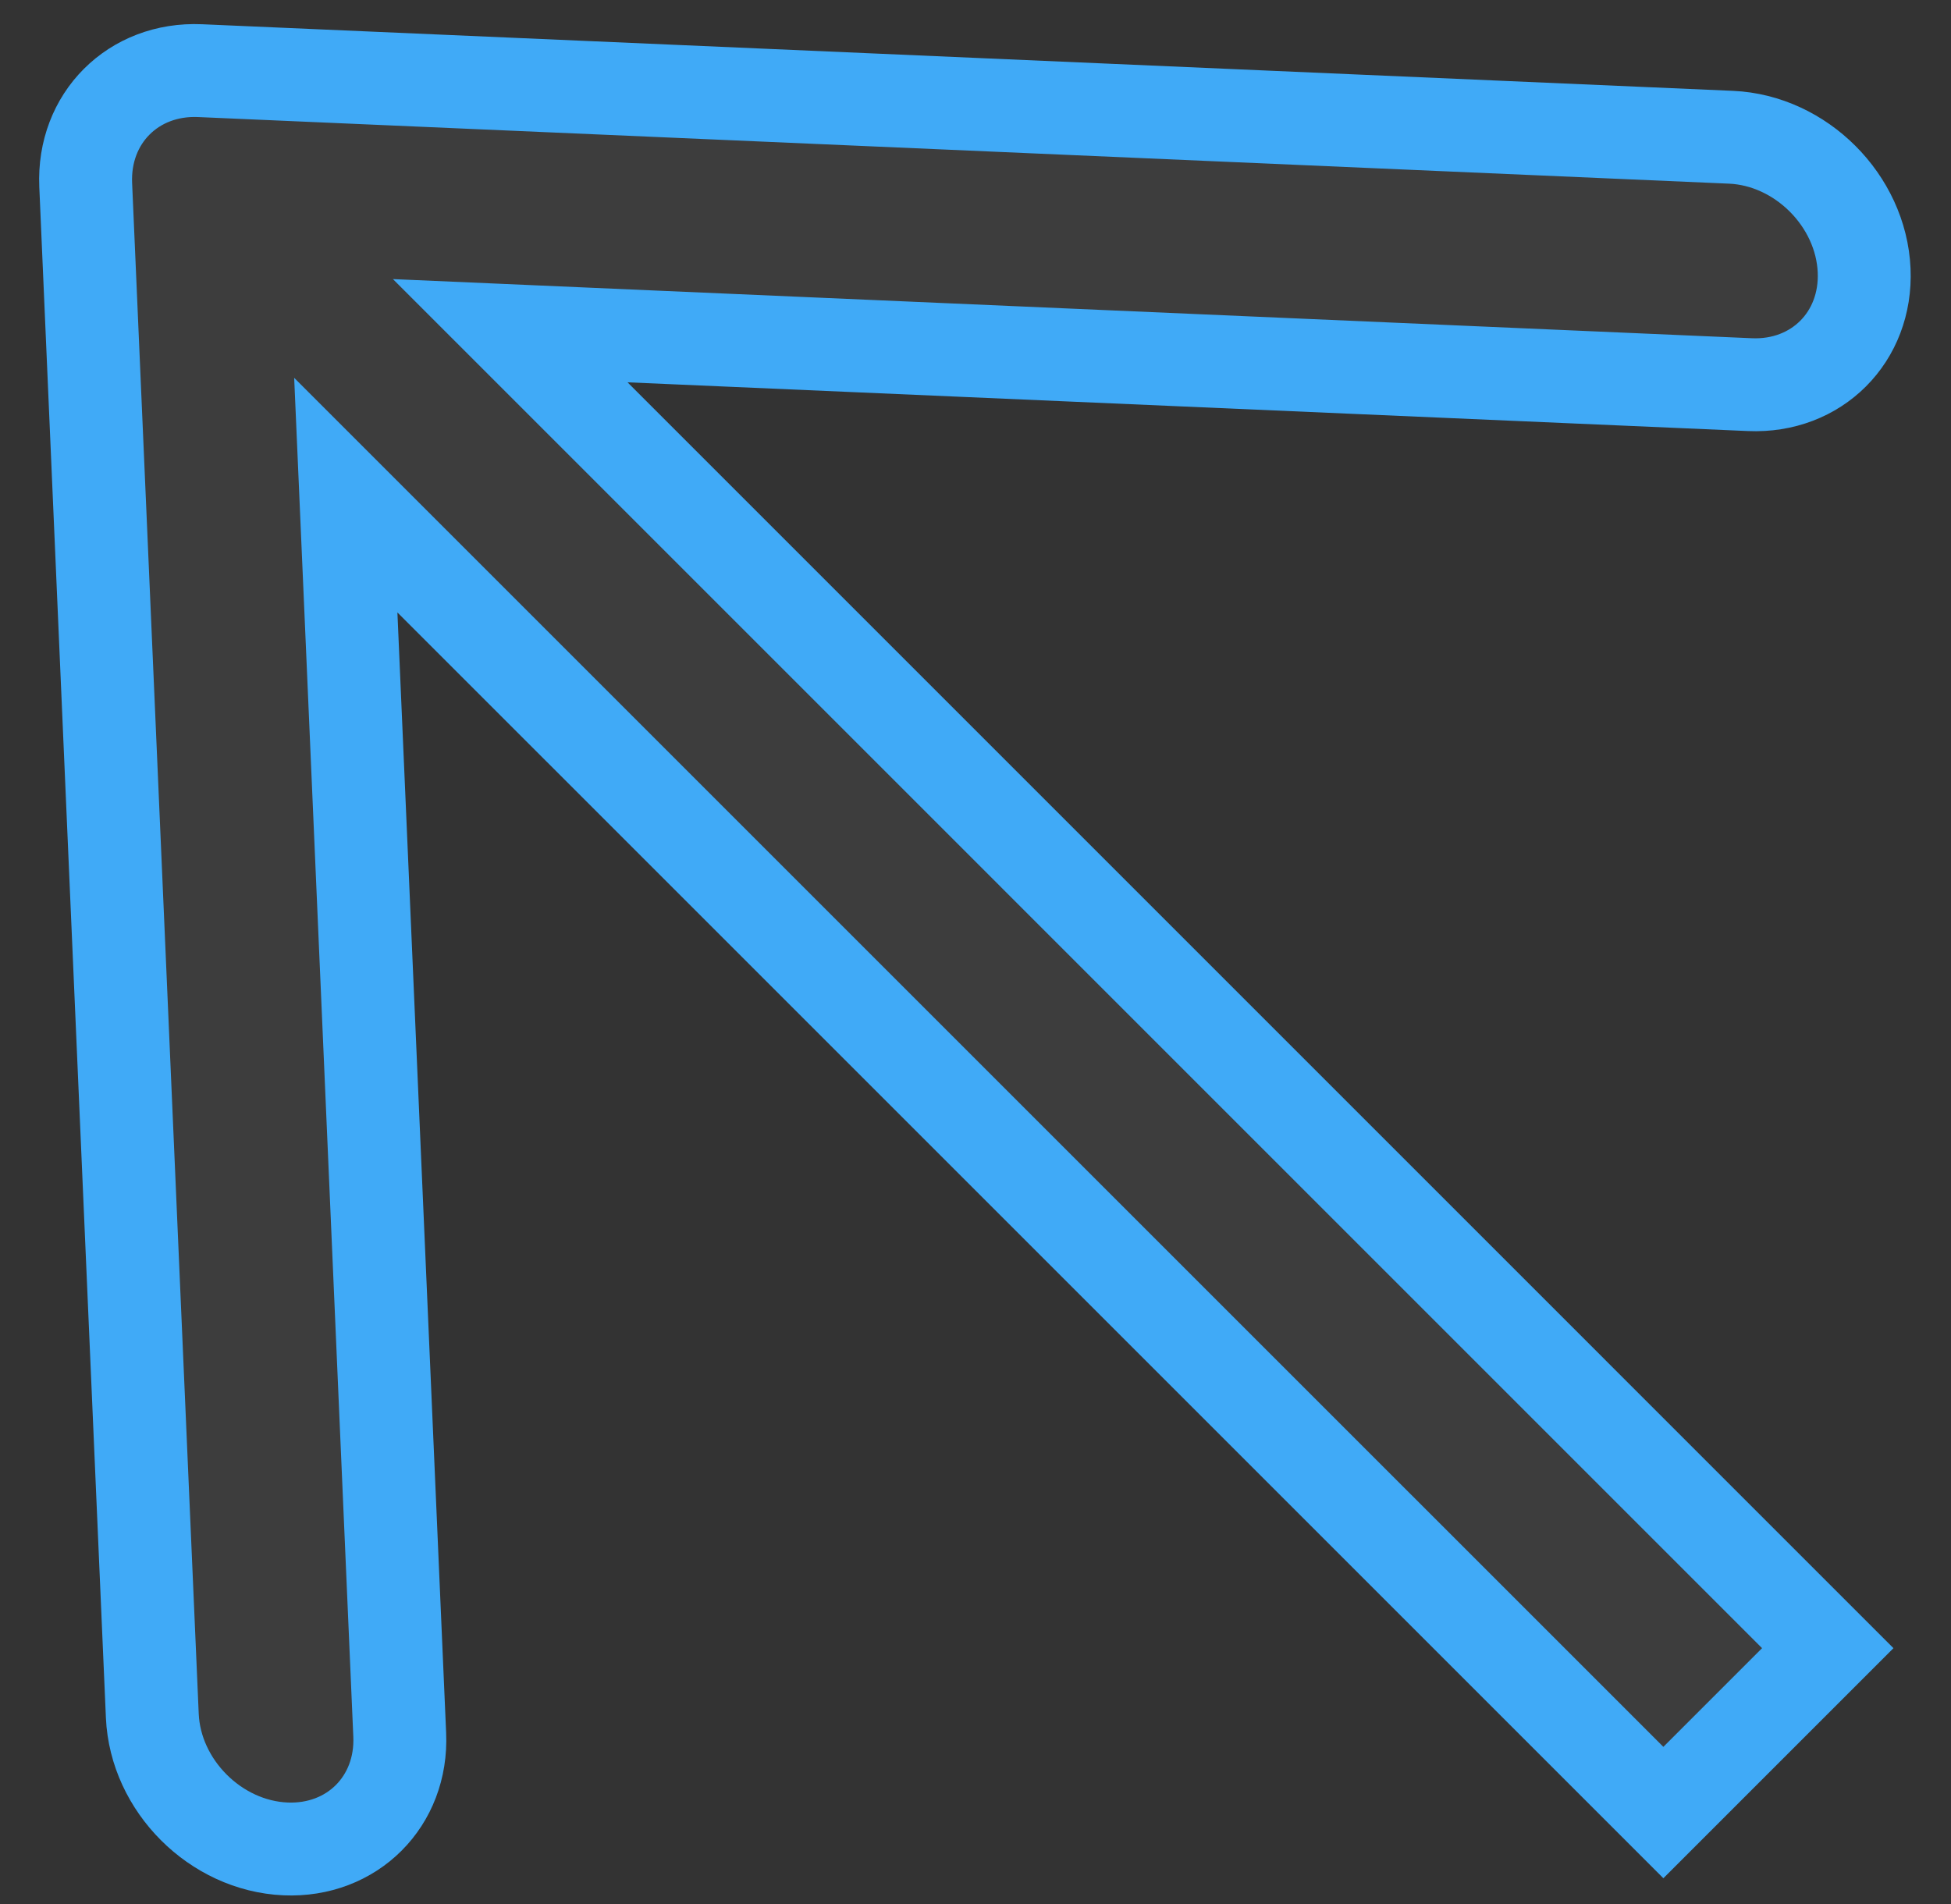 <svg width="42" height="41" viewBox="0 0 42 41" fill="none" xmlns="http://www.w3.org/2000/svg">
<rect x="0" y="0" width="42" height="41" fill="#333333" stroke="none"/>
<path d="M13.552 7.232L10.984 7.12L12.802 8.938L39.347 35.484L35.808 39.023L9.262 12.478L7.444 10.66L7.556 13.228L8.605 37.346C8.668 38.782 7.581 39.868 6.145 39.806C4.64 39.74 3.345 38.444 3.279 36.94L1.845 3.982C1.783 2.545 2.869 1.459 4.306 1.521L37.264 2.955C38.768 3.021 40.064 4.317 40.13 5.821C40.192 7.257 39.106 8.344 37.67 8.281L13.552 7.232Z" fill="white" fill-opacity="0.05" stroke="#40AAF7" stroke-width="2"/>
</svg>
